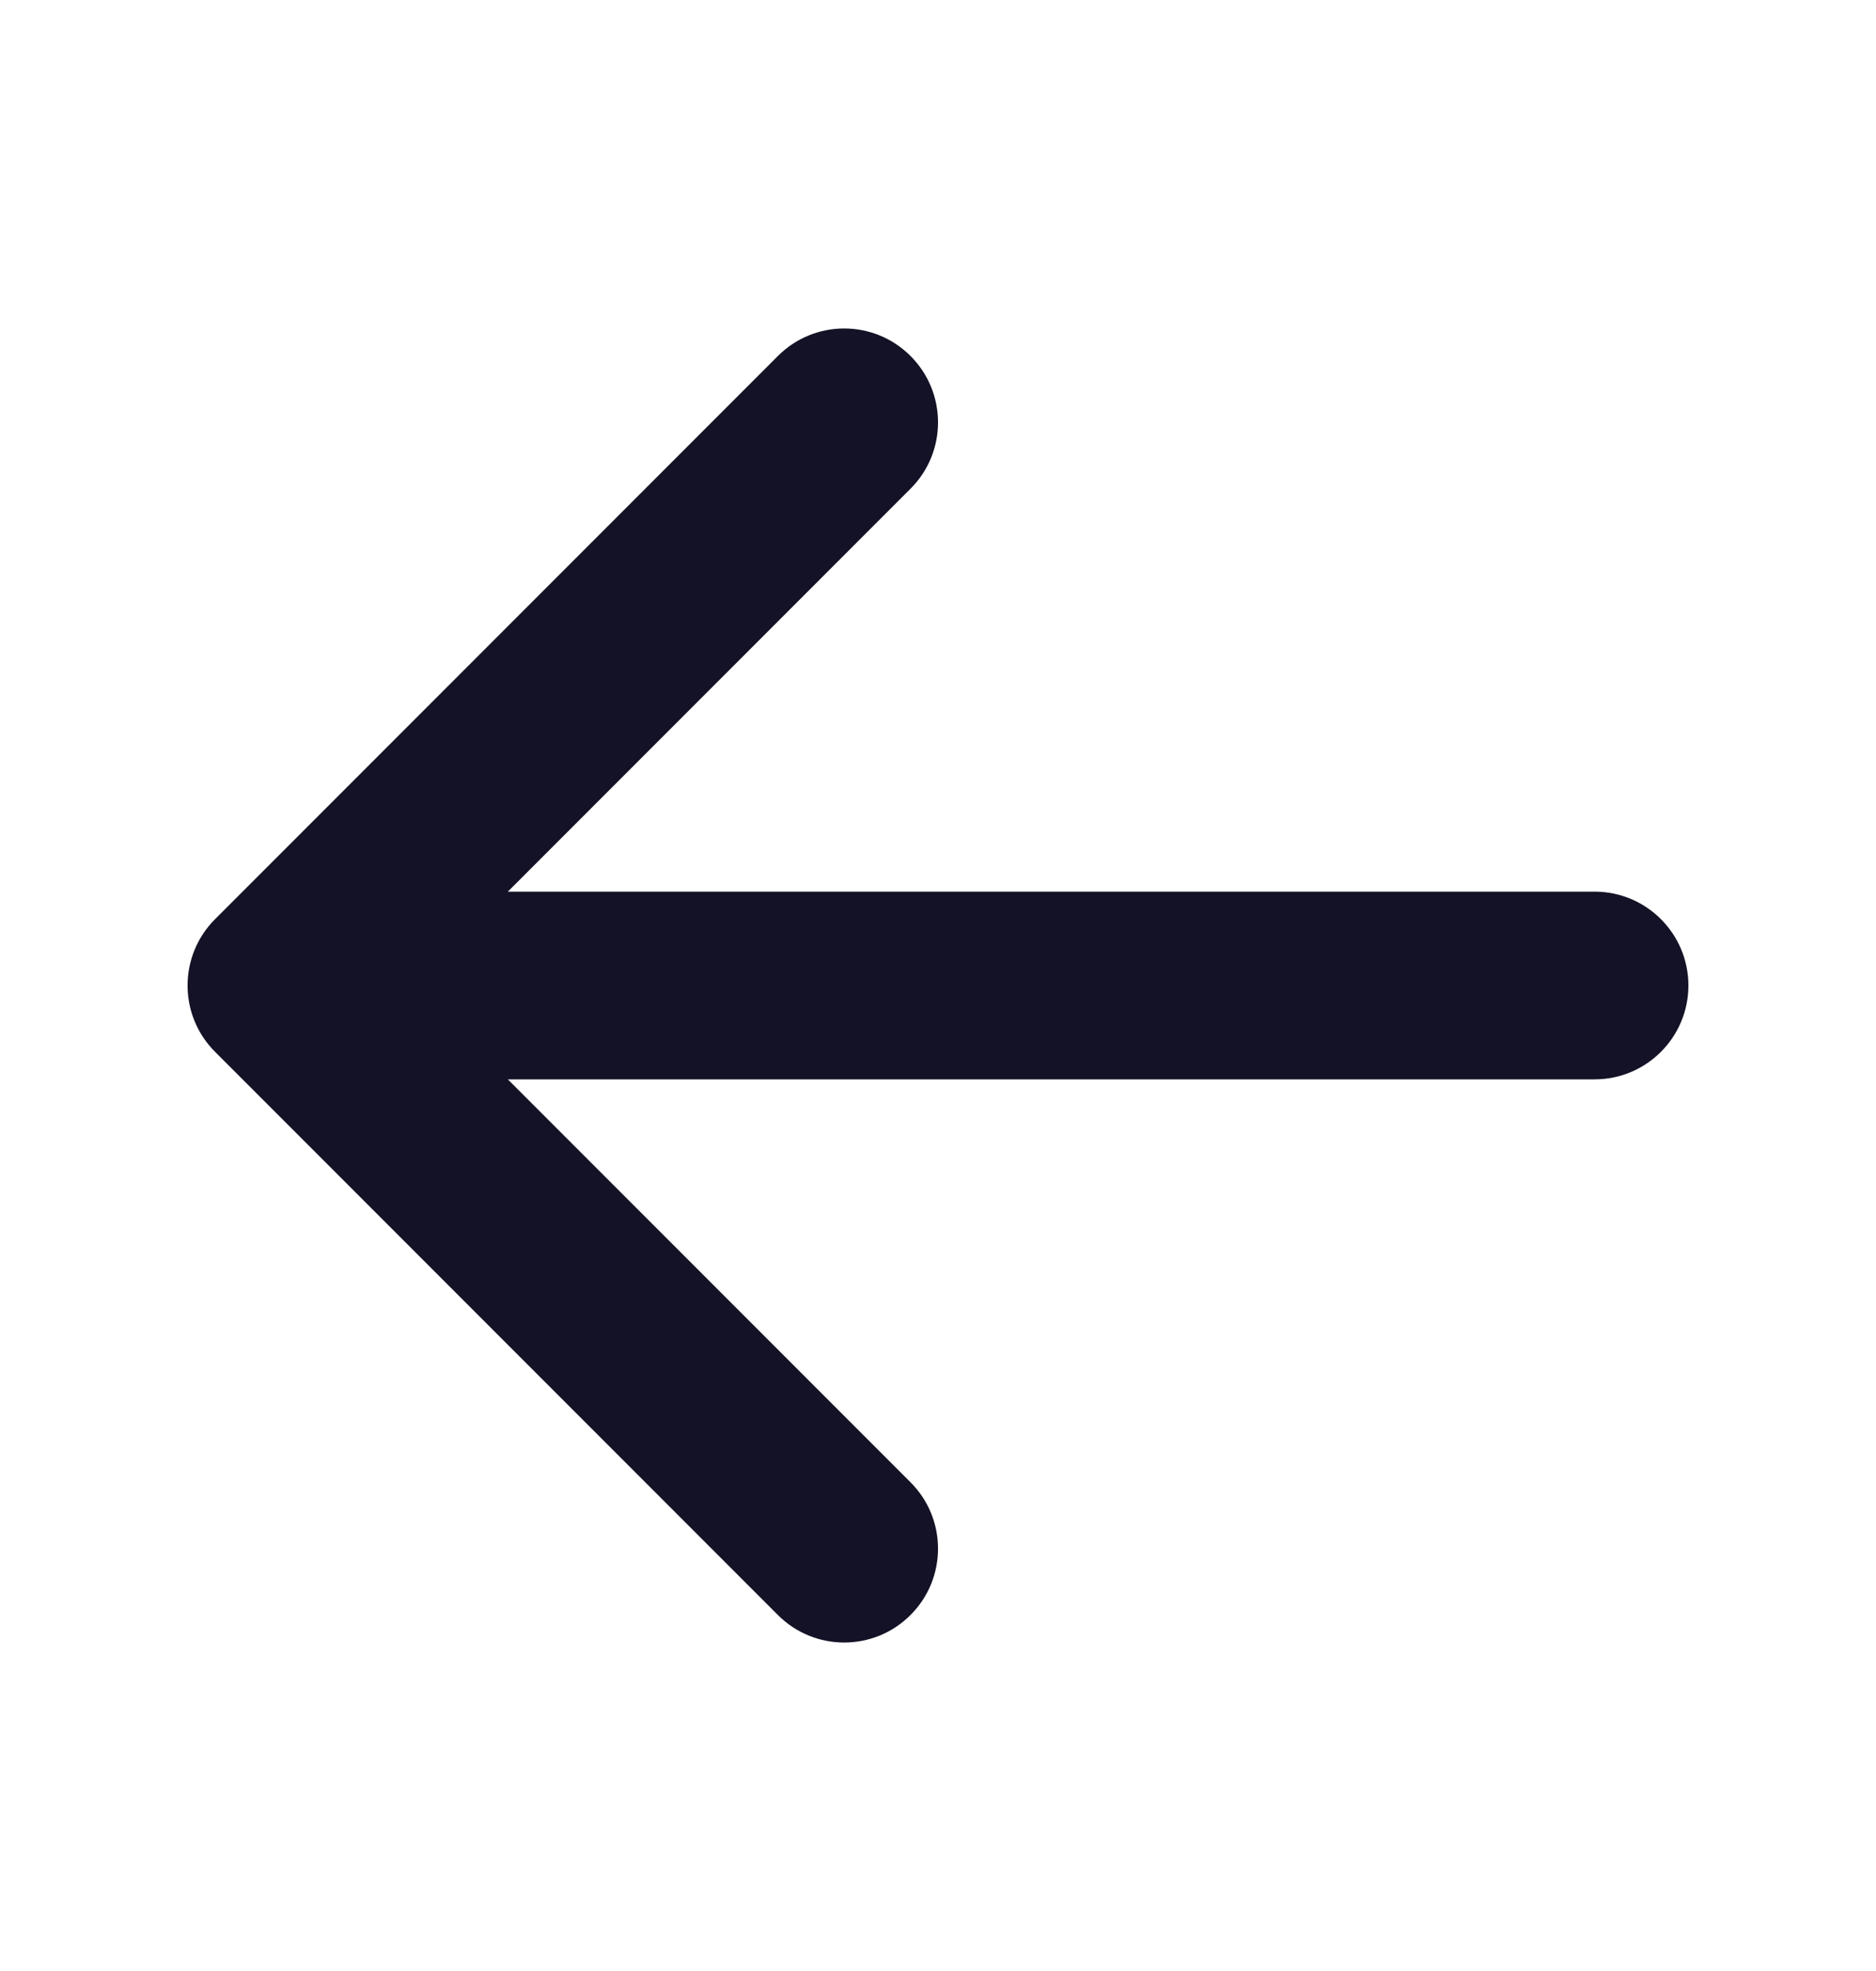 <svg width="20" height="21" viewBox="0 0 20 21" fill="none" xmlns="http://www.w3.org/2000/svg">
<g id="Icon/Solid/arrow-left">
<path id="Icon" fill-rule="evenodd" clip-rule="evenodd" d="M9.707 17.207C9.317 17.598 8.683 17.598 8.293 17.207L2.293 11.207C1.902 10.817 1.902 10.183 2.293 9.793L8.293 3.793C8.683 3.402 9.317 3.402 9.707 3.793C10.098 4.183 10.098 4.817 9.707 5.207L5.414 9.5H17C17.552 9.5 18 9.948 18 10.5C18 11.052 17.552 11.5 17 11.5L5.414 11.5L9.707 15.793C10.098 16.183 10.098 16.817 9.707 17.207Z" fill="#141226"/>
</g>
</svg>
